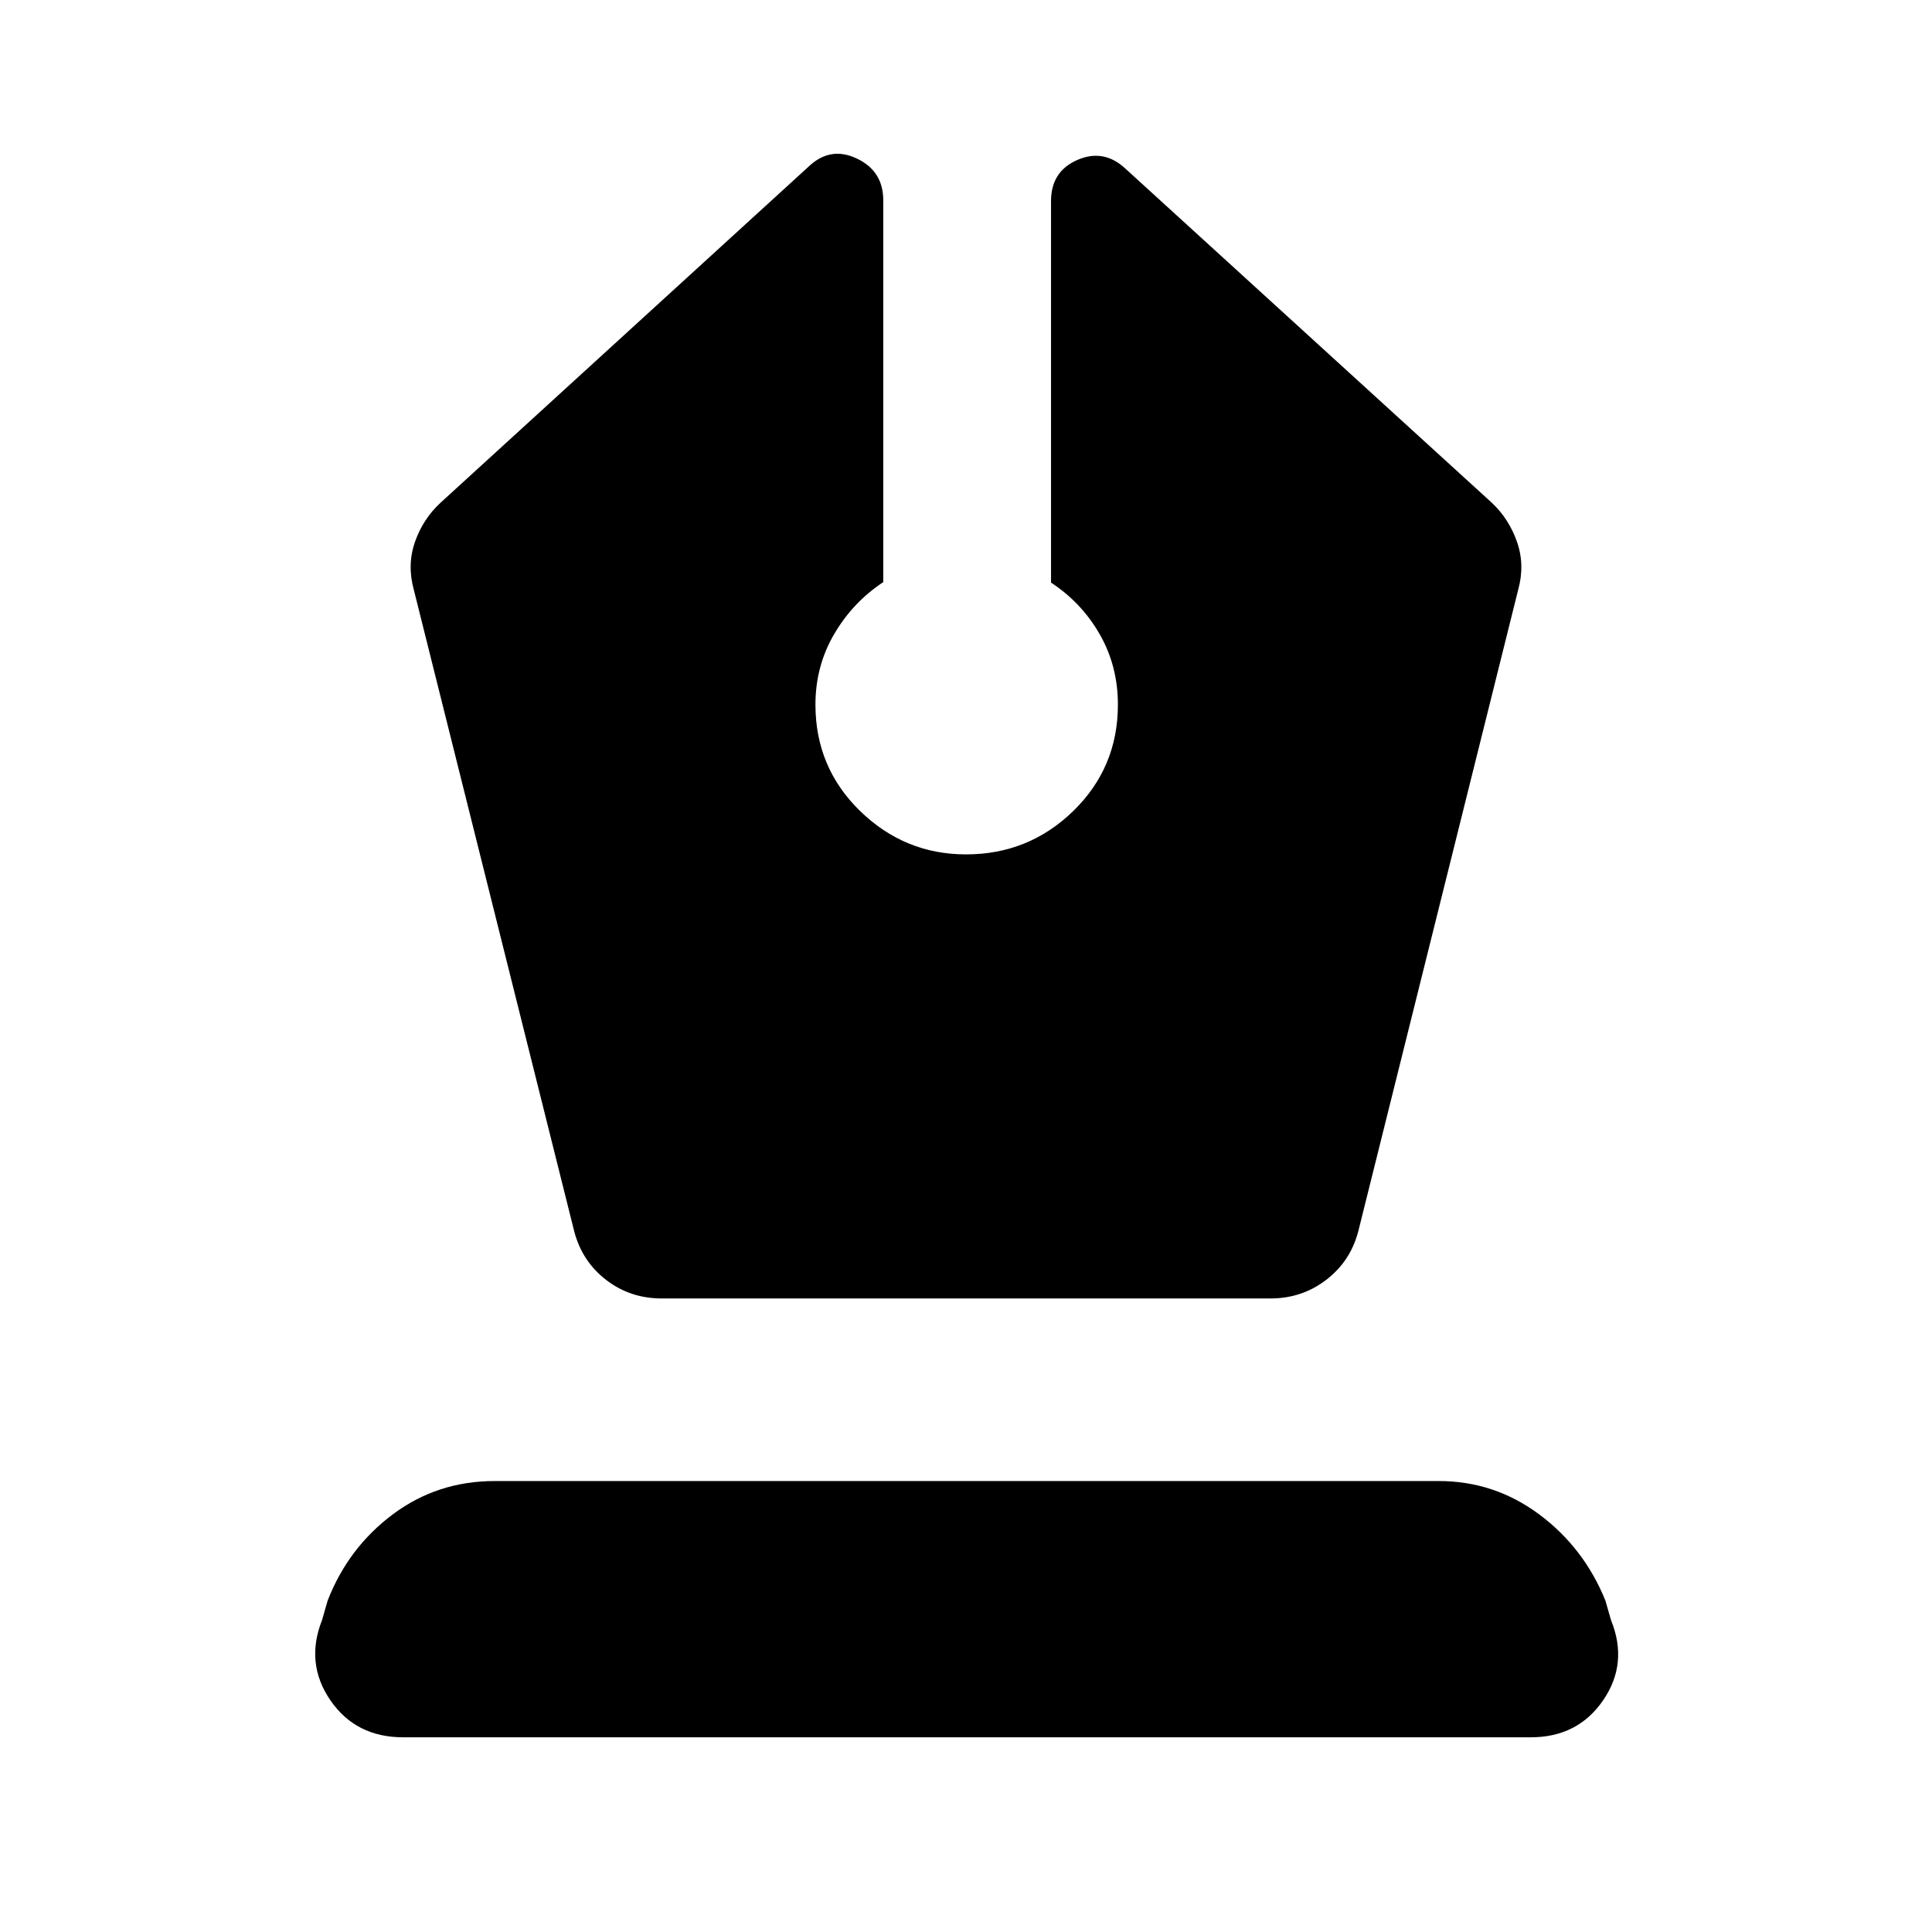 <svg xmlns="http://www.w3.org/2000/svg" height="40" viewBox="0 -960 960 960" width="40"><path d="M328.88-314.8h302.4q15.63 0 27.68-9.23 12.05-9.22 15.95-24.1l79.45-318.75q3.42-12.37-.53-23.76-3.95-11.39-12.44-19.44l-182.3-166.24q-10.74-9.89-23.79-4.19-13.05 5.7-13.05 20.4v189.6q15.24 10 24.24 25.75 8.99 15.75 8.99 34.89 0 31.25-22.16 52.83T480-535.46q-30.49 0-52.65-21.58t-22.16-52.83q0-19.14 9.28-35.01 9.28-15.87 24.42-25.87v-189.69q0-14.55-13.12-20.78t-23.86 3.9L218.77-710.08q-8.65 8.05-12.6 19.44-3.95 11.39-.53 23.76l79.69 318.75q3.9 14.88 15.83 24.1 11.93 9.23 27.72 9.23ZM200.32-96.75q-23.54 0-36.16-18.4-12.61-18.39-4.13-39.85l2.77-9.66q10.23-26.3 32.37-42.86 22.15-16.56 50.61-16.56H714.9q27.64 0 49.9 16.56 22.27 16.56 32.92 42.86l2.77 9.66q8.72 21.46-3.89 39.85-12.61 18.4-35.92 18.4H200.32Z"/></svg>